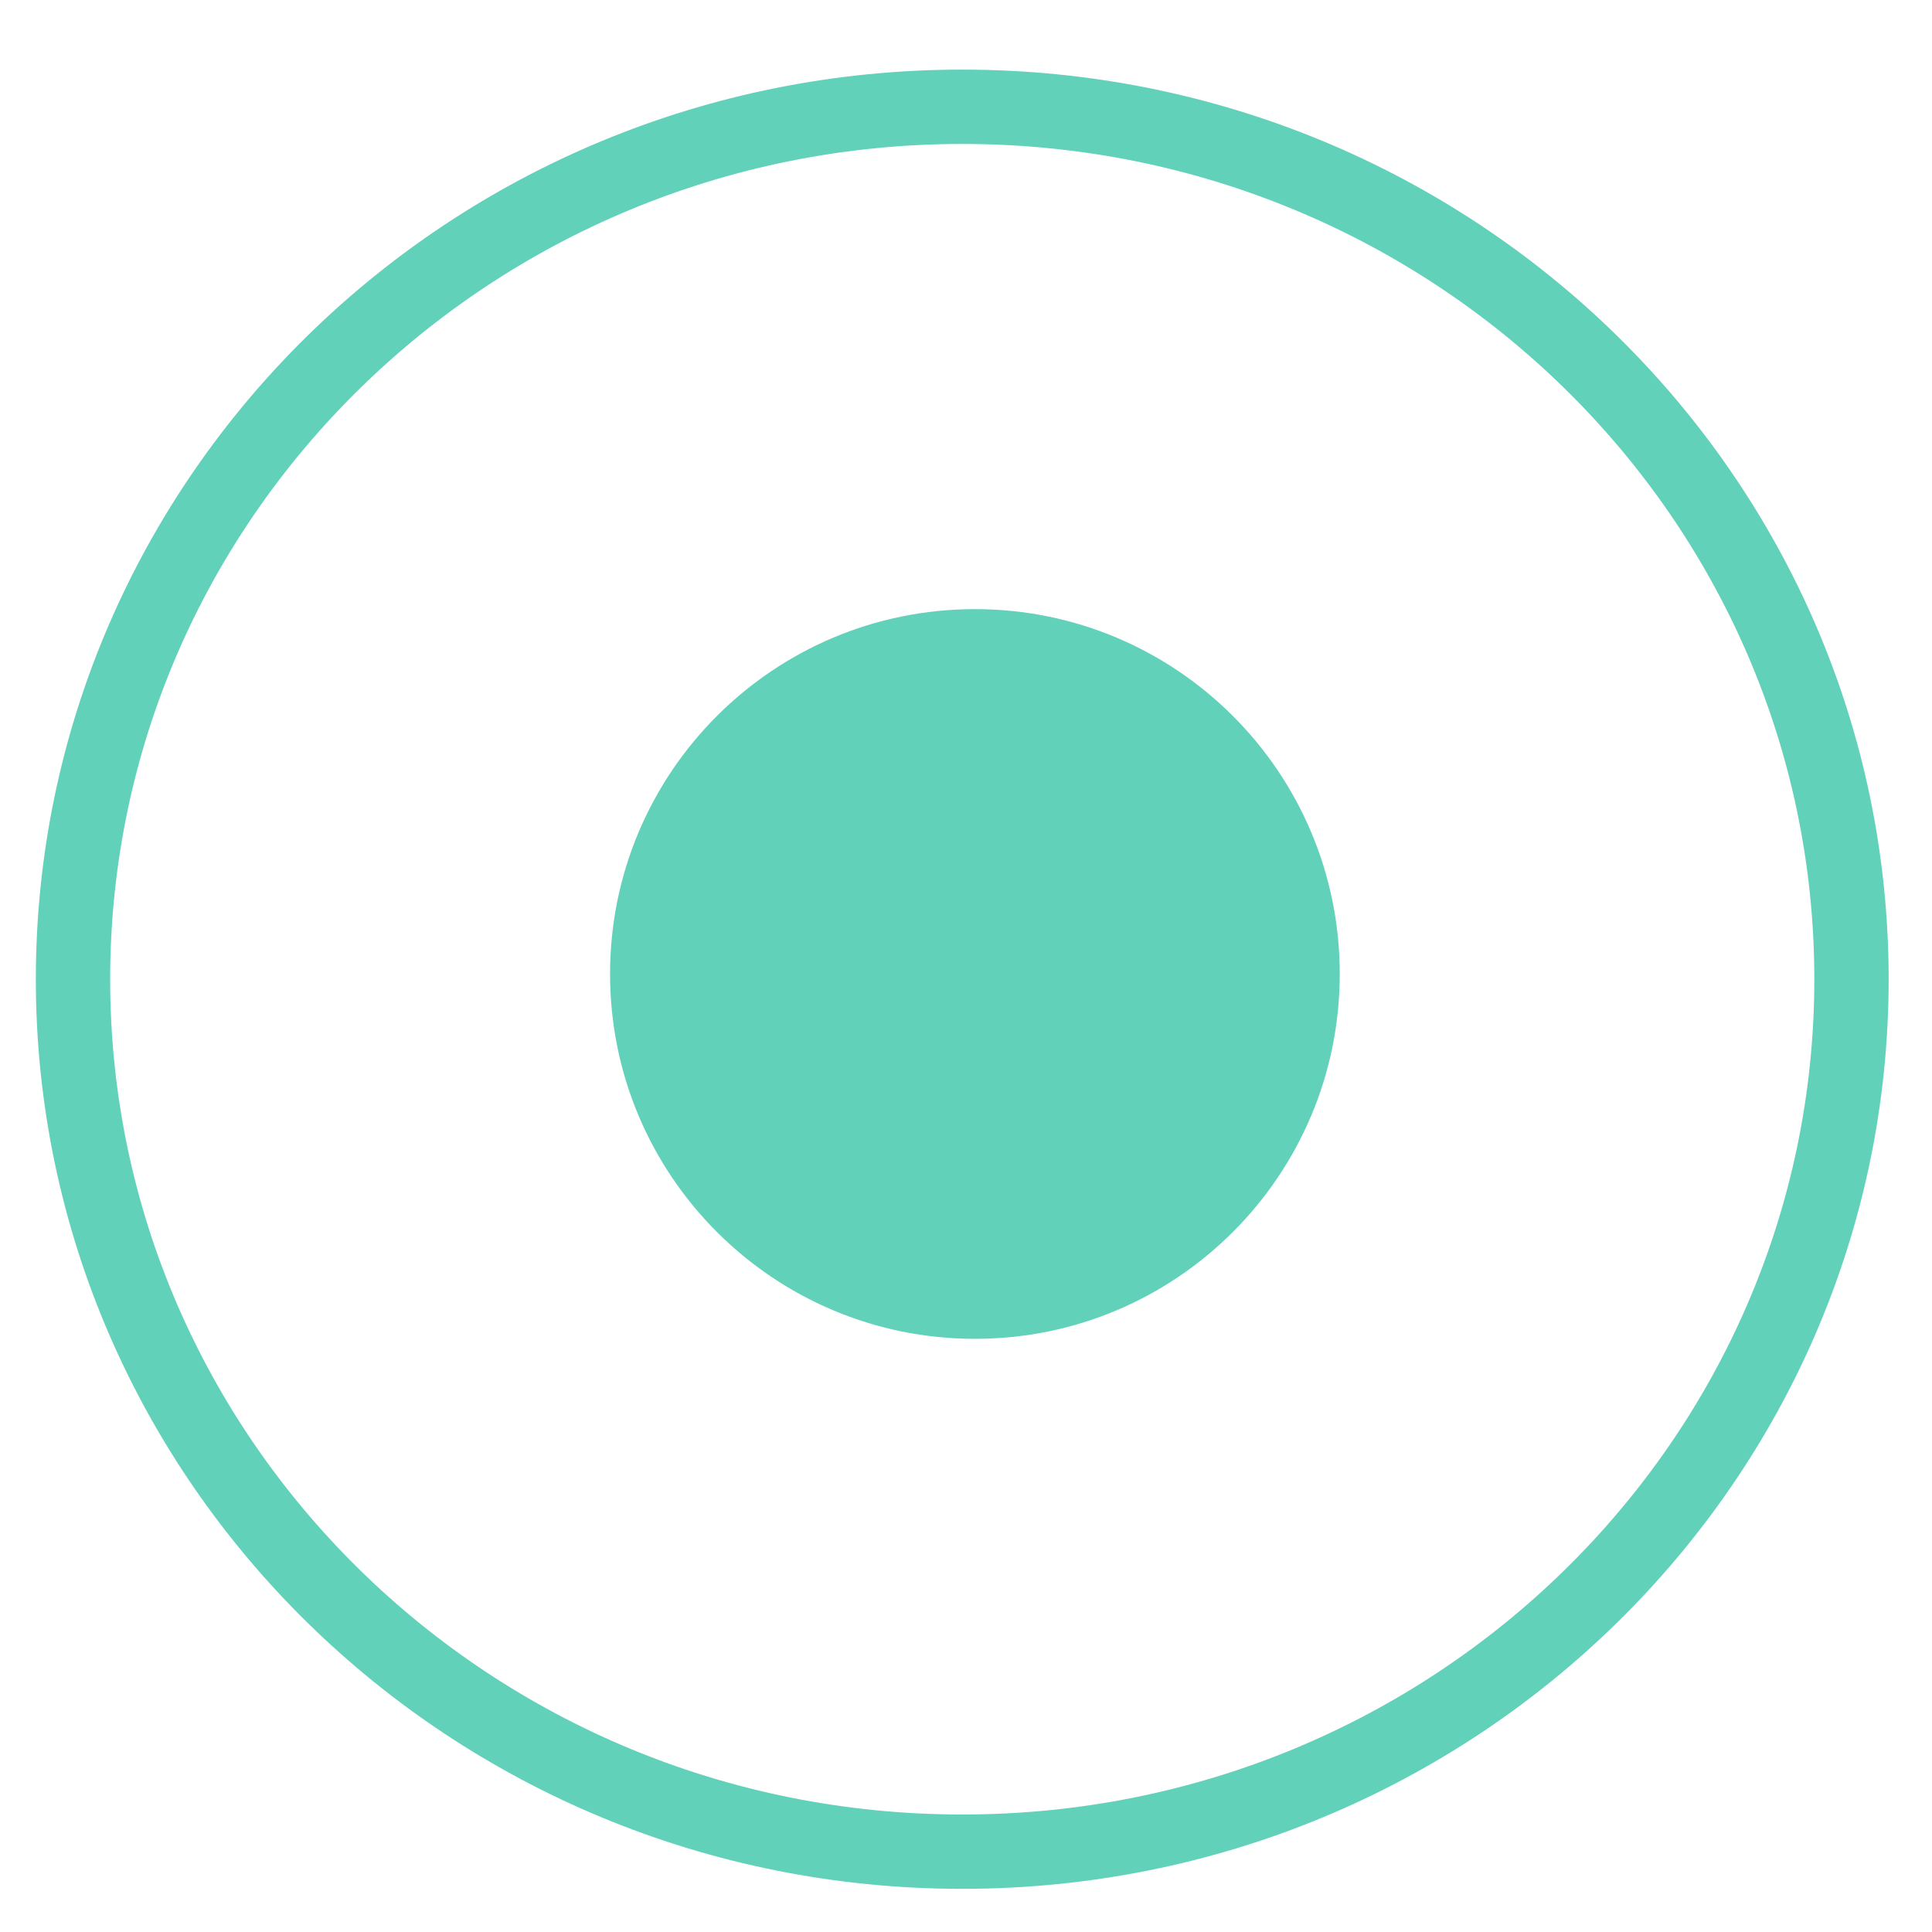 <?xml version="1.0" encoding="UTF-8"?>
<svg xmlns="http://www.w3.org/2000/svg" xmlns:xlink="http://www.w3.org/1999/xlink" width="42px" height="42px" viewBox="0 0 42 42" version="1.1">
<g id="surface1">
<path style="fill:none;stroke-width:2;stroke-linecap:butt;stroke-linejoin:miter;stroke:rgb(38.431%,81.961%,72.941%);stroke-opacity:1;stroke-miterlimit:4;" d="M 25.889 2.873 C 39.121 2.873 49.814 13.401 49.814 26.348 C 49.814 39.29 39.121 49.819 25.889 49.819 C 12.657 49.819 1.964 39.29 1.964 26.348 C 1.964 13.401 12.657 2.873 25.889 2.873 Z M 25.889 2.873 " transform="matrix(0.808,0,0,0.808,0,0)"/>
<path style=" stroke:none;fill-rule:evenodd;fill:rgb(38.431%,81.961%,72.941%);fill-opacity:1;" d="M 21.195 13.242 C 25.574 13.242 29.125 16.793 29.125 21.172 C 29.125 25.555 25.574 29.105 21.195 29.105 C 16.812 29.105 13.262 25.555 13.262 21.172 C 13.262 16.793 16.812 13.242 21.195 13.242 Z M 21.195 13.242 "/>
</g>
</svg>
